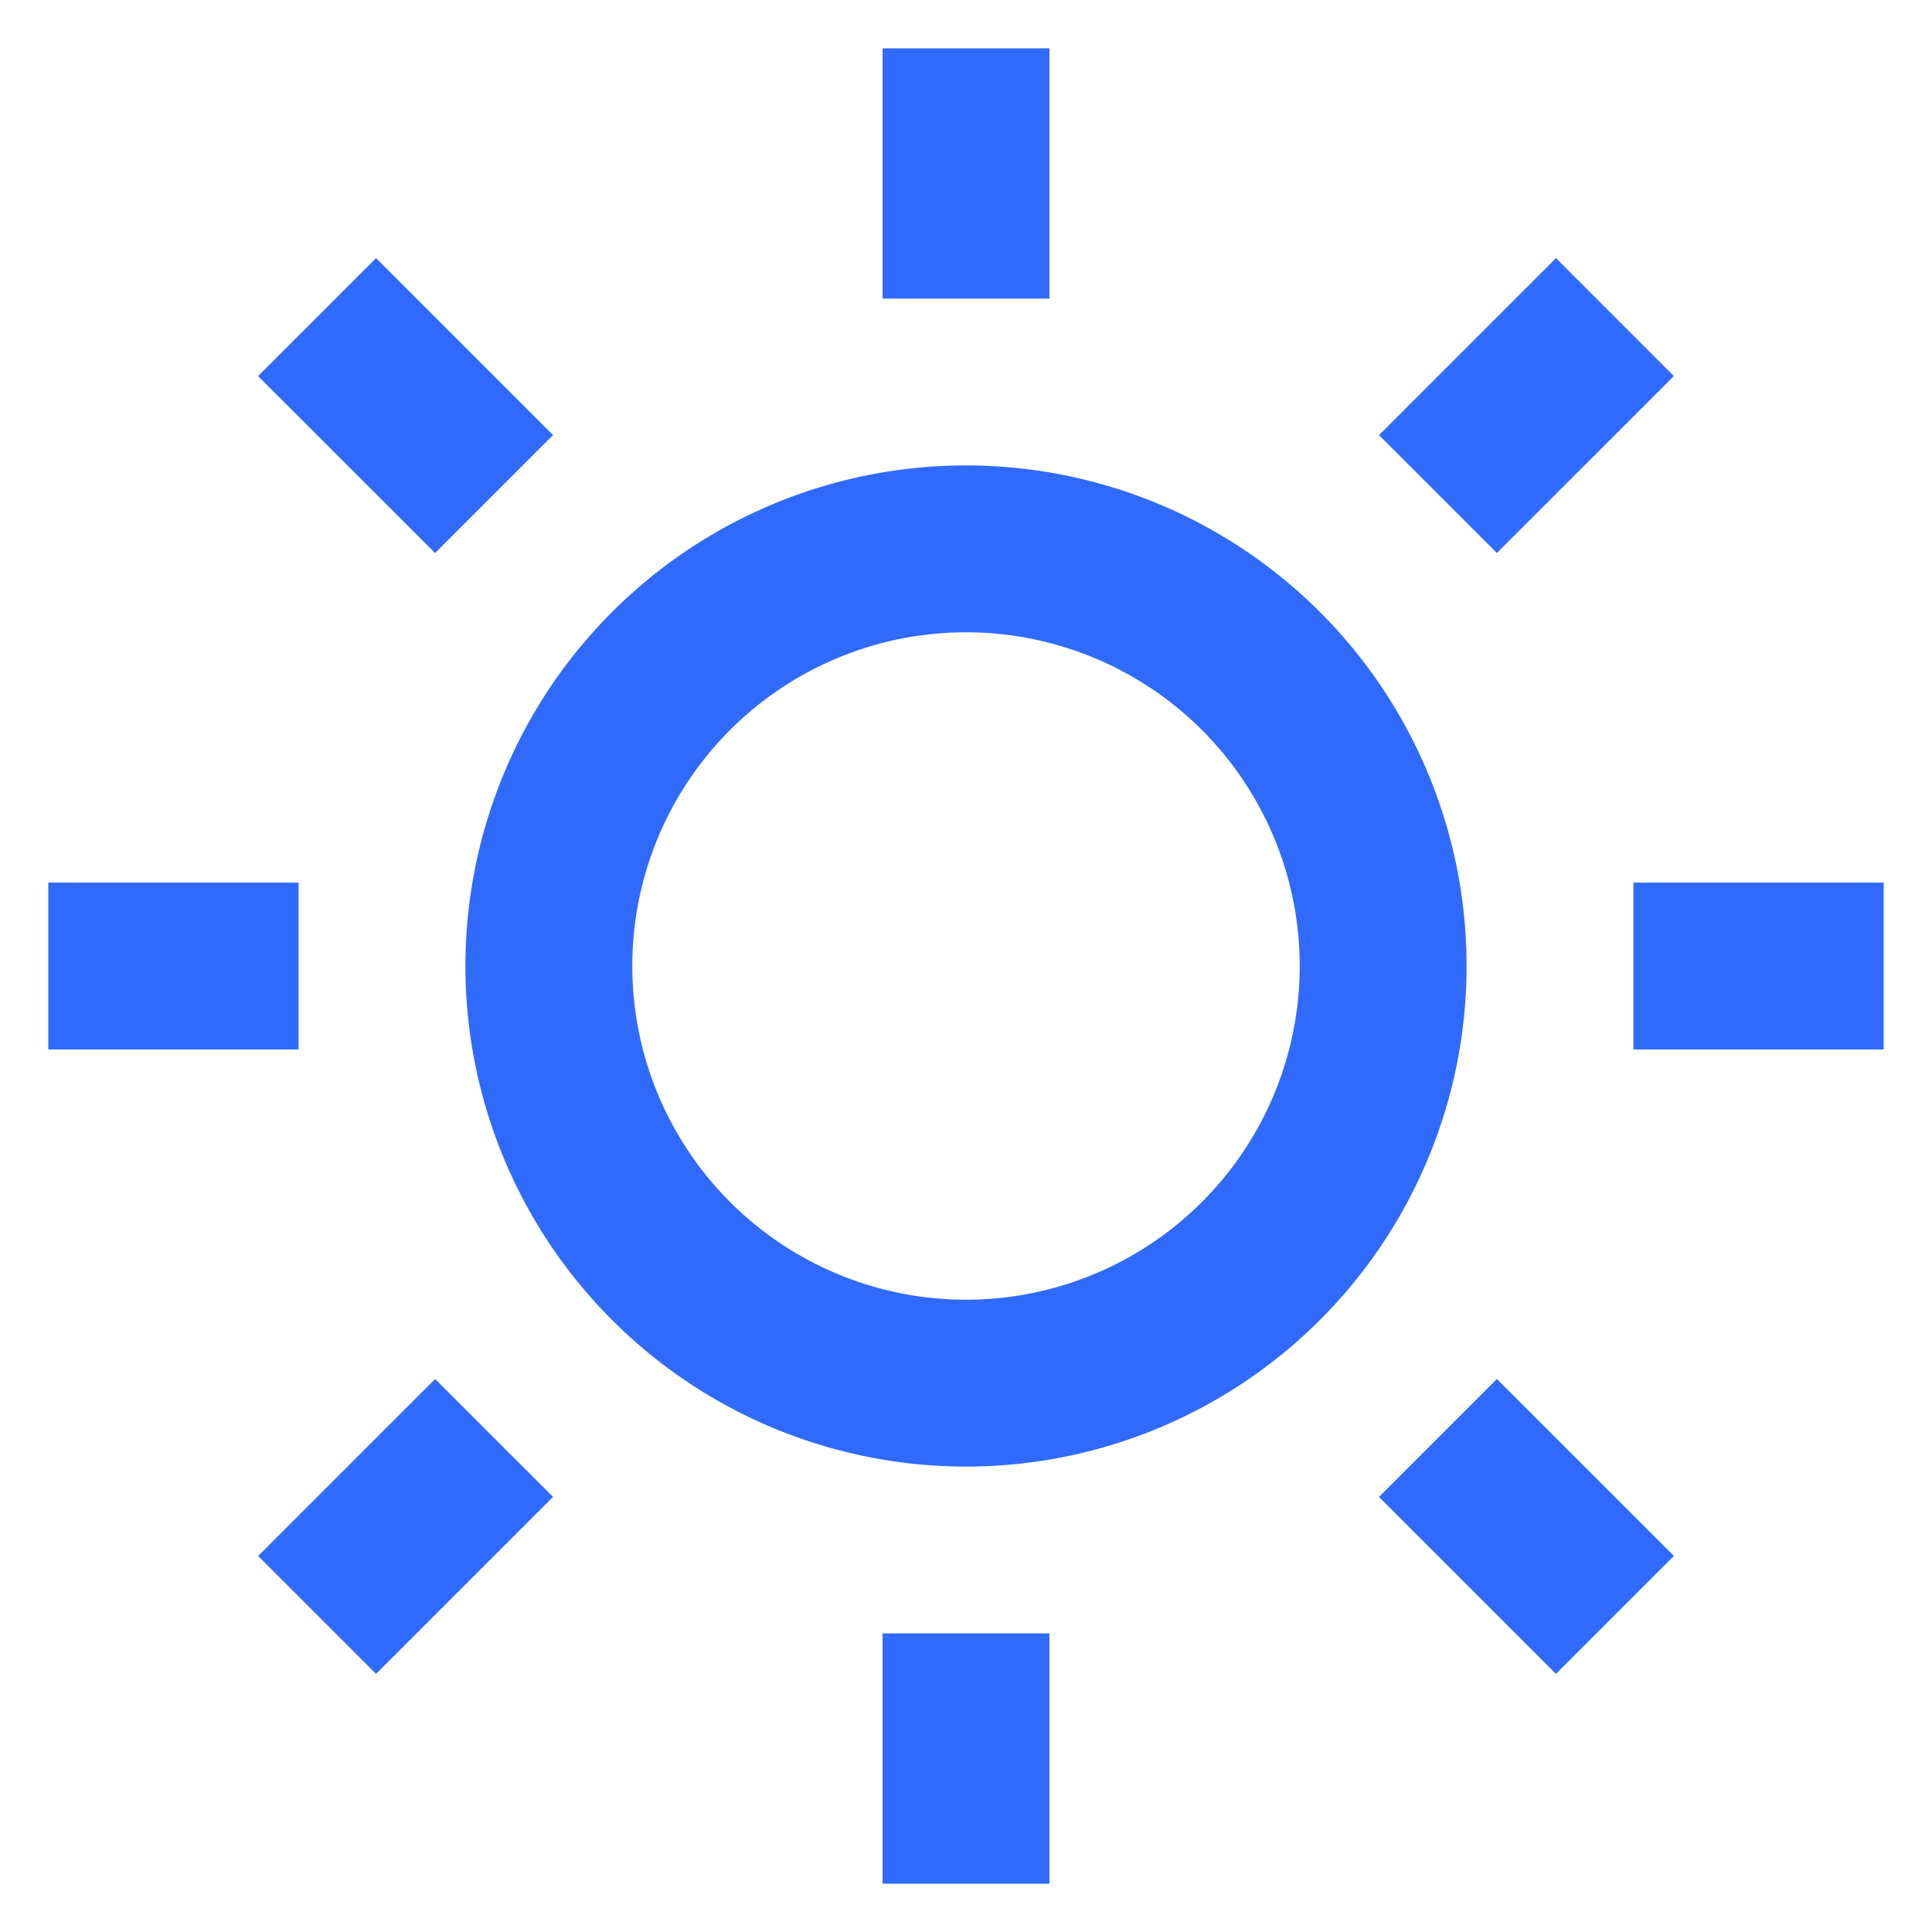 <svg id="Group_60" data-name="Group 60" xmlns="http://www.w3.org/2000/svg" width="40" height="40" viewBox="0 0 40 40">
  <path id="Path_13" data-name="Path 13" d="M0,0H40V40H0Z" fill="none"/>
  <path id="Path_14" data-name="Path 14" d="M20,30.364A10.364,10.364,0,1,1,30.364,20,10.364,10.364,0,0,1,20,30.364Zm0-3.455A6.909,6.909,0,1,0,13.091,20,6.909,6.909,0,0,0,20,26.909ZM18.273,1h3.455V6.182H18.273Zm0,32.818h3.455V39H18.273ZM5.344,7.786,7.786,5.344,11.45,9.008,9.008,11.45,5.344,7.788ZM28.55,30.992l2.442-2.442,3.664,3.664-2.442,2.442Zm3.664-25.65,2.442,2.444L30.992,11.45,28.55,9.008l3.664-3.664ZM9.008,28.55l2.442,2.442L7.786,34.656,5.344,32.214,9.008,28.55ZM39,18.273v3.455H33.818V18.273Zm-32.818,0v3.455H1V18.273Z" fill="#306afd"/>
</svg>

